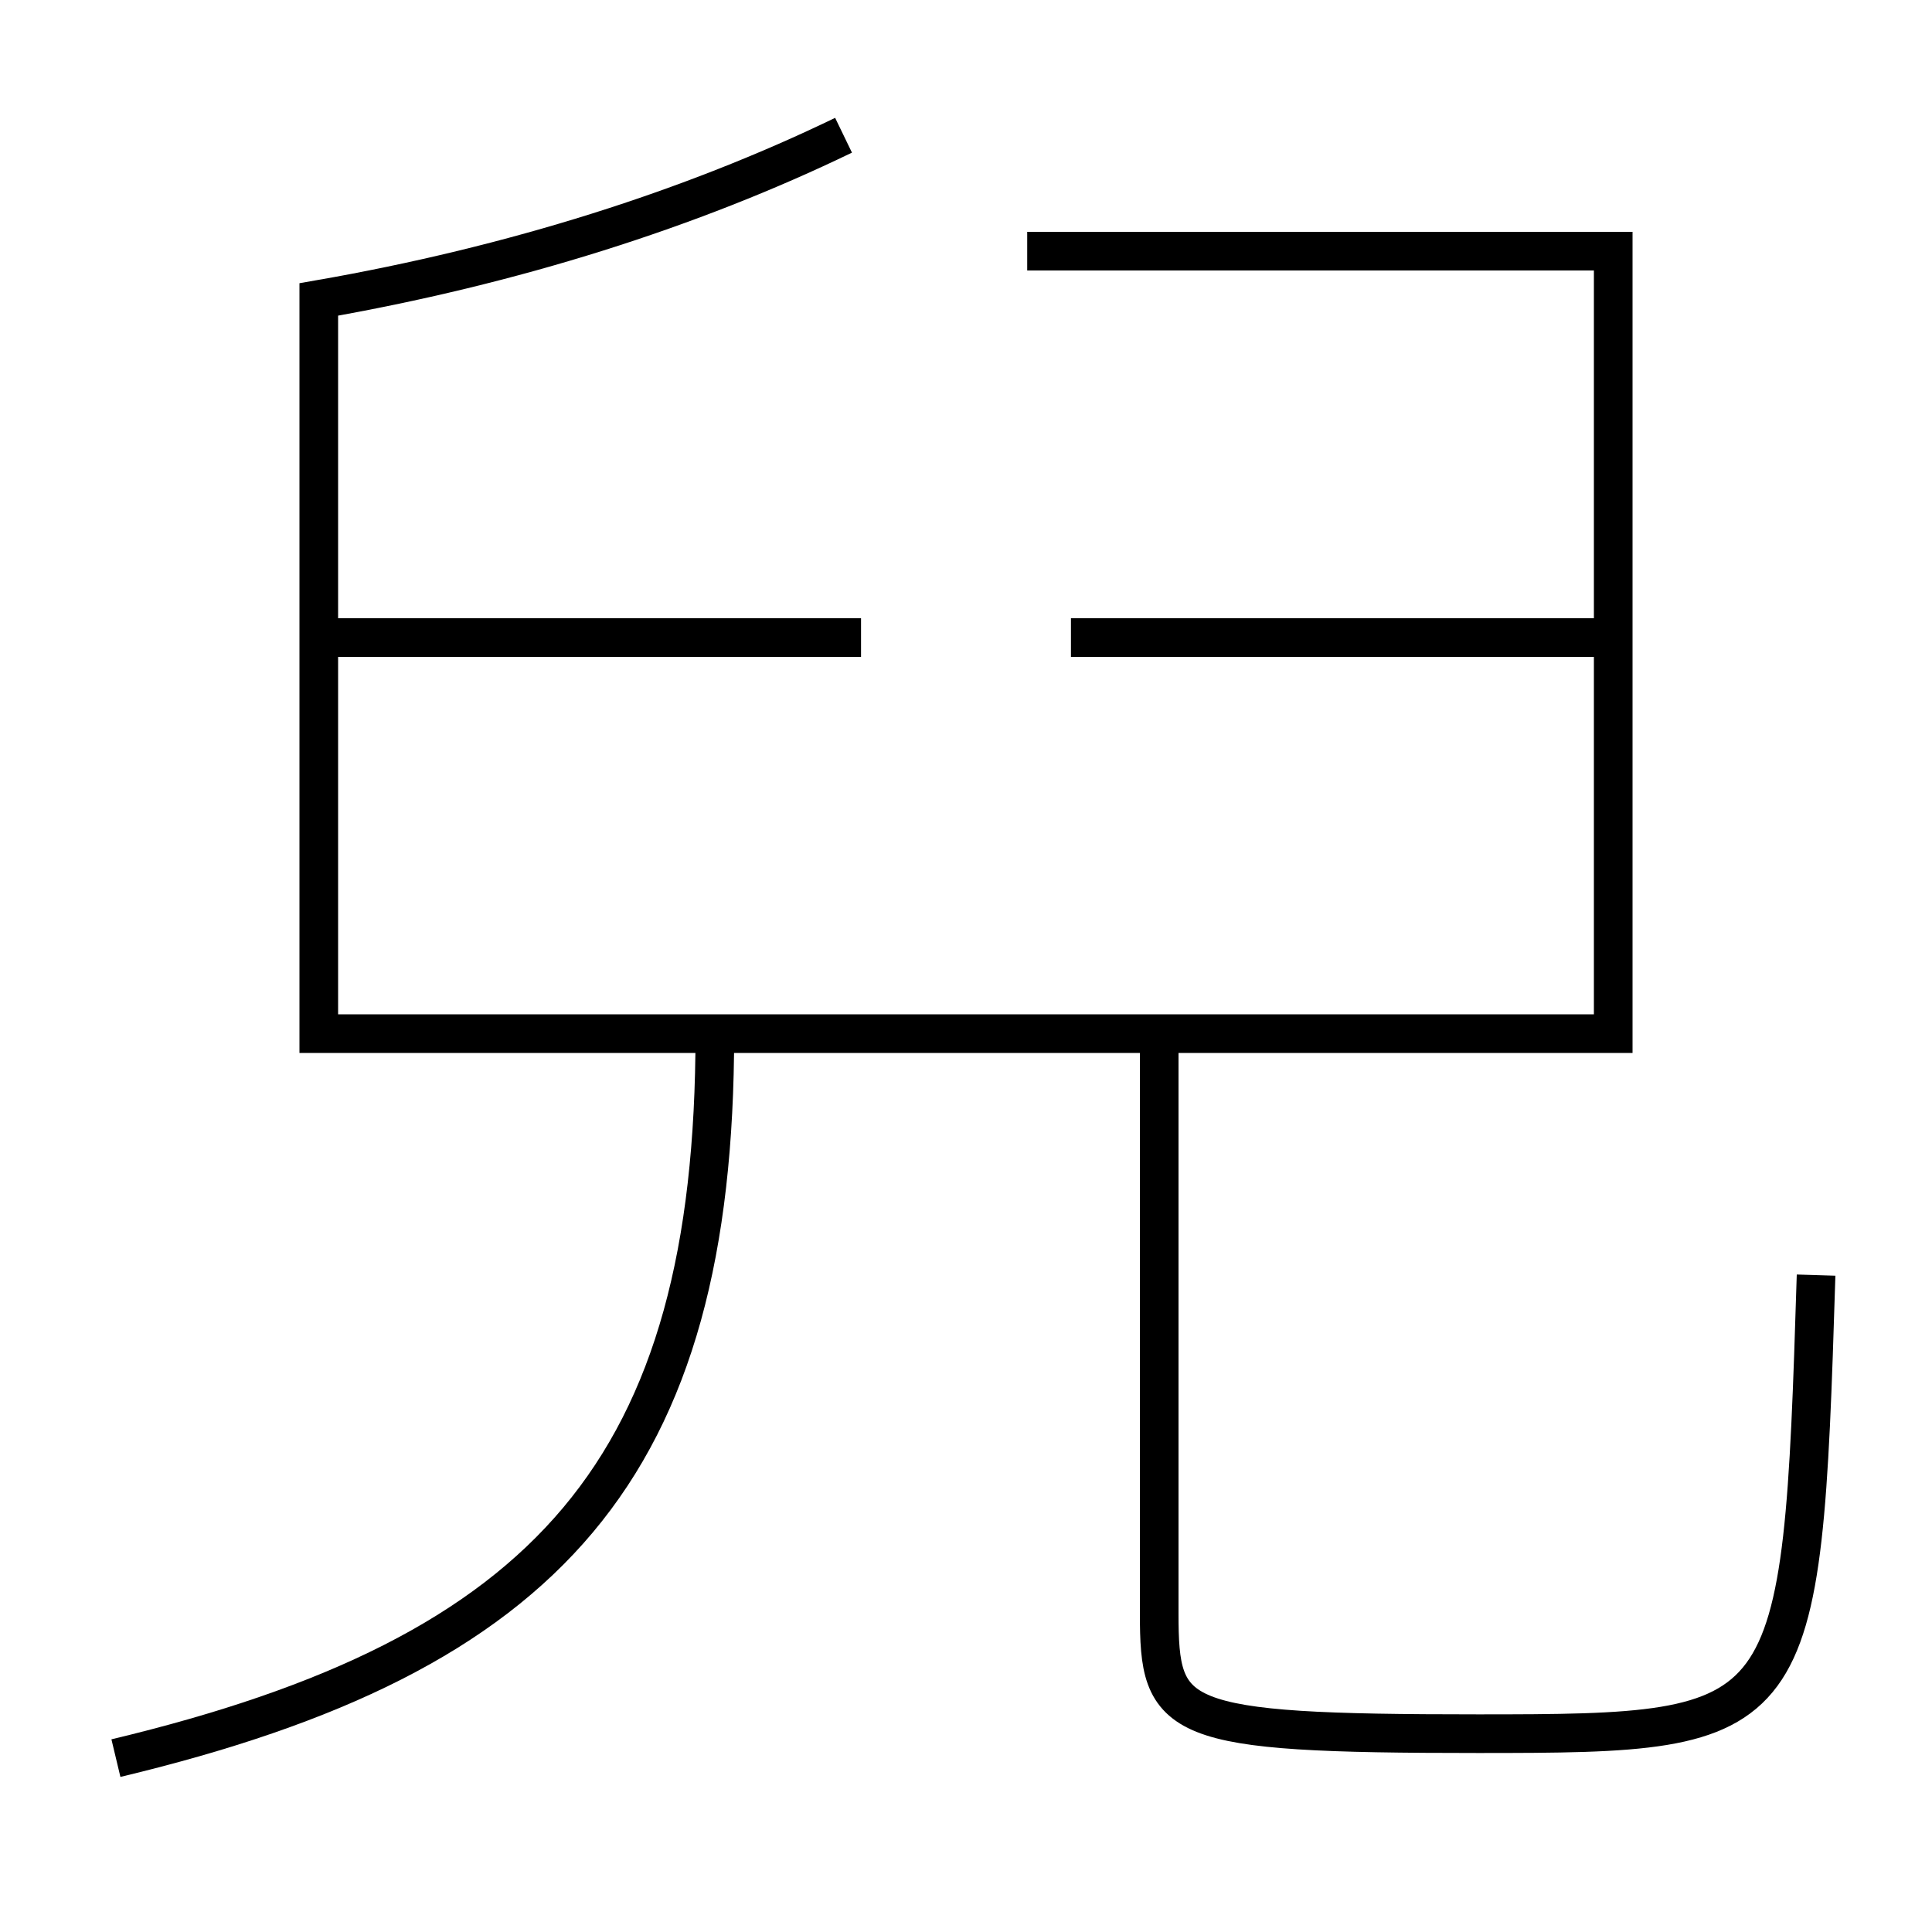 <?xml version='1.0' encoding='utf-8'?>
<svg xmlns="http://www.w3.org/2000/svg" height="100px" version="1.0" viewBox="0 0 100 100" width="100px" x="0px" y="0px">
<line fill="none" stroke="#000000" stroke-width="2" x1="55.432" x2="83.5" y1="33" y2="33" /><line fill="none" stroke="#000000" stroke-width="2" x1="16.5" x2="44.567" y1="33" y2="33" /><path d="M53.168,13 h30.332 v40.5 h-67.0 v-38.0 c10.086,-1.758 19.295,-4.695 27.162,-8.5" fill="none" stroke="#000000" stroke-width="2" /><path d="M60,53.5 v30.0 c0,5.599 0.672,6.235 16.5,6.235 c16.565,0 16.77,-0.234 17.5,-23.735" fill="none" stroke="#000000" stroke-width="2" /><path d="M6,91 c22.459,-5.37 31,-15.009 31,-37.5" fill="none" stroke="#000000" stroke-width="2" /></svg>